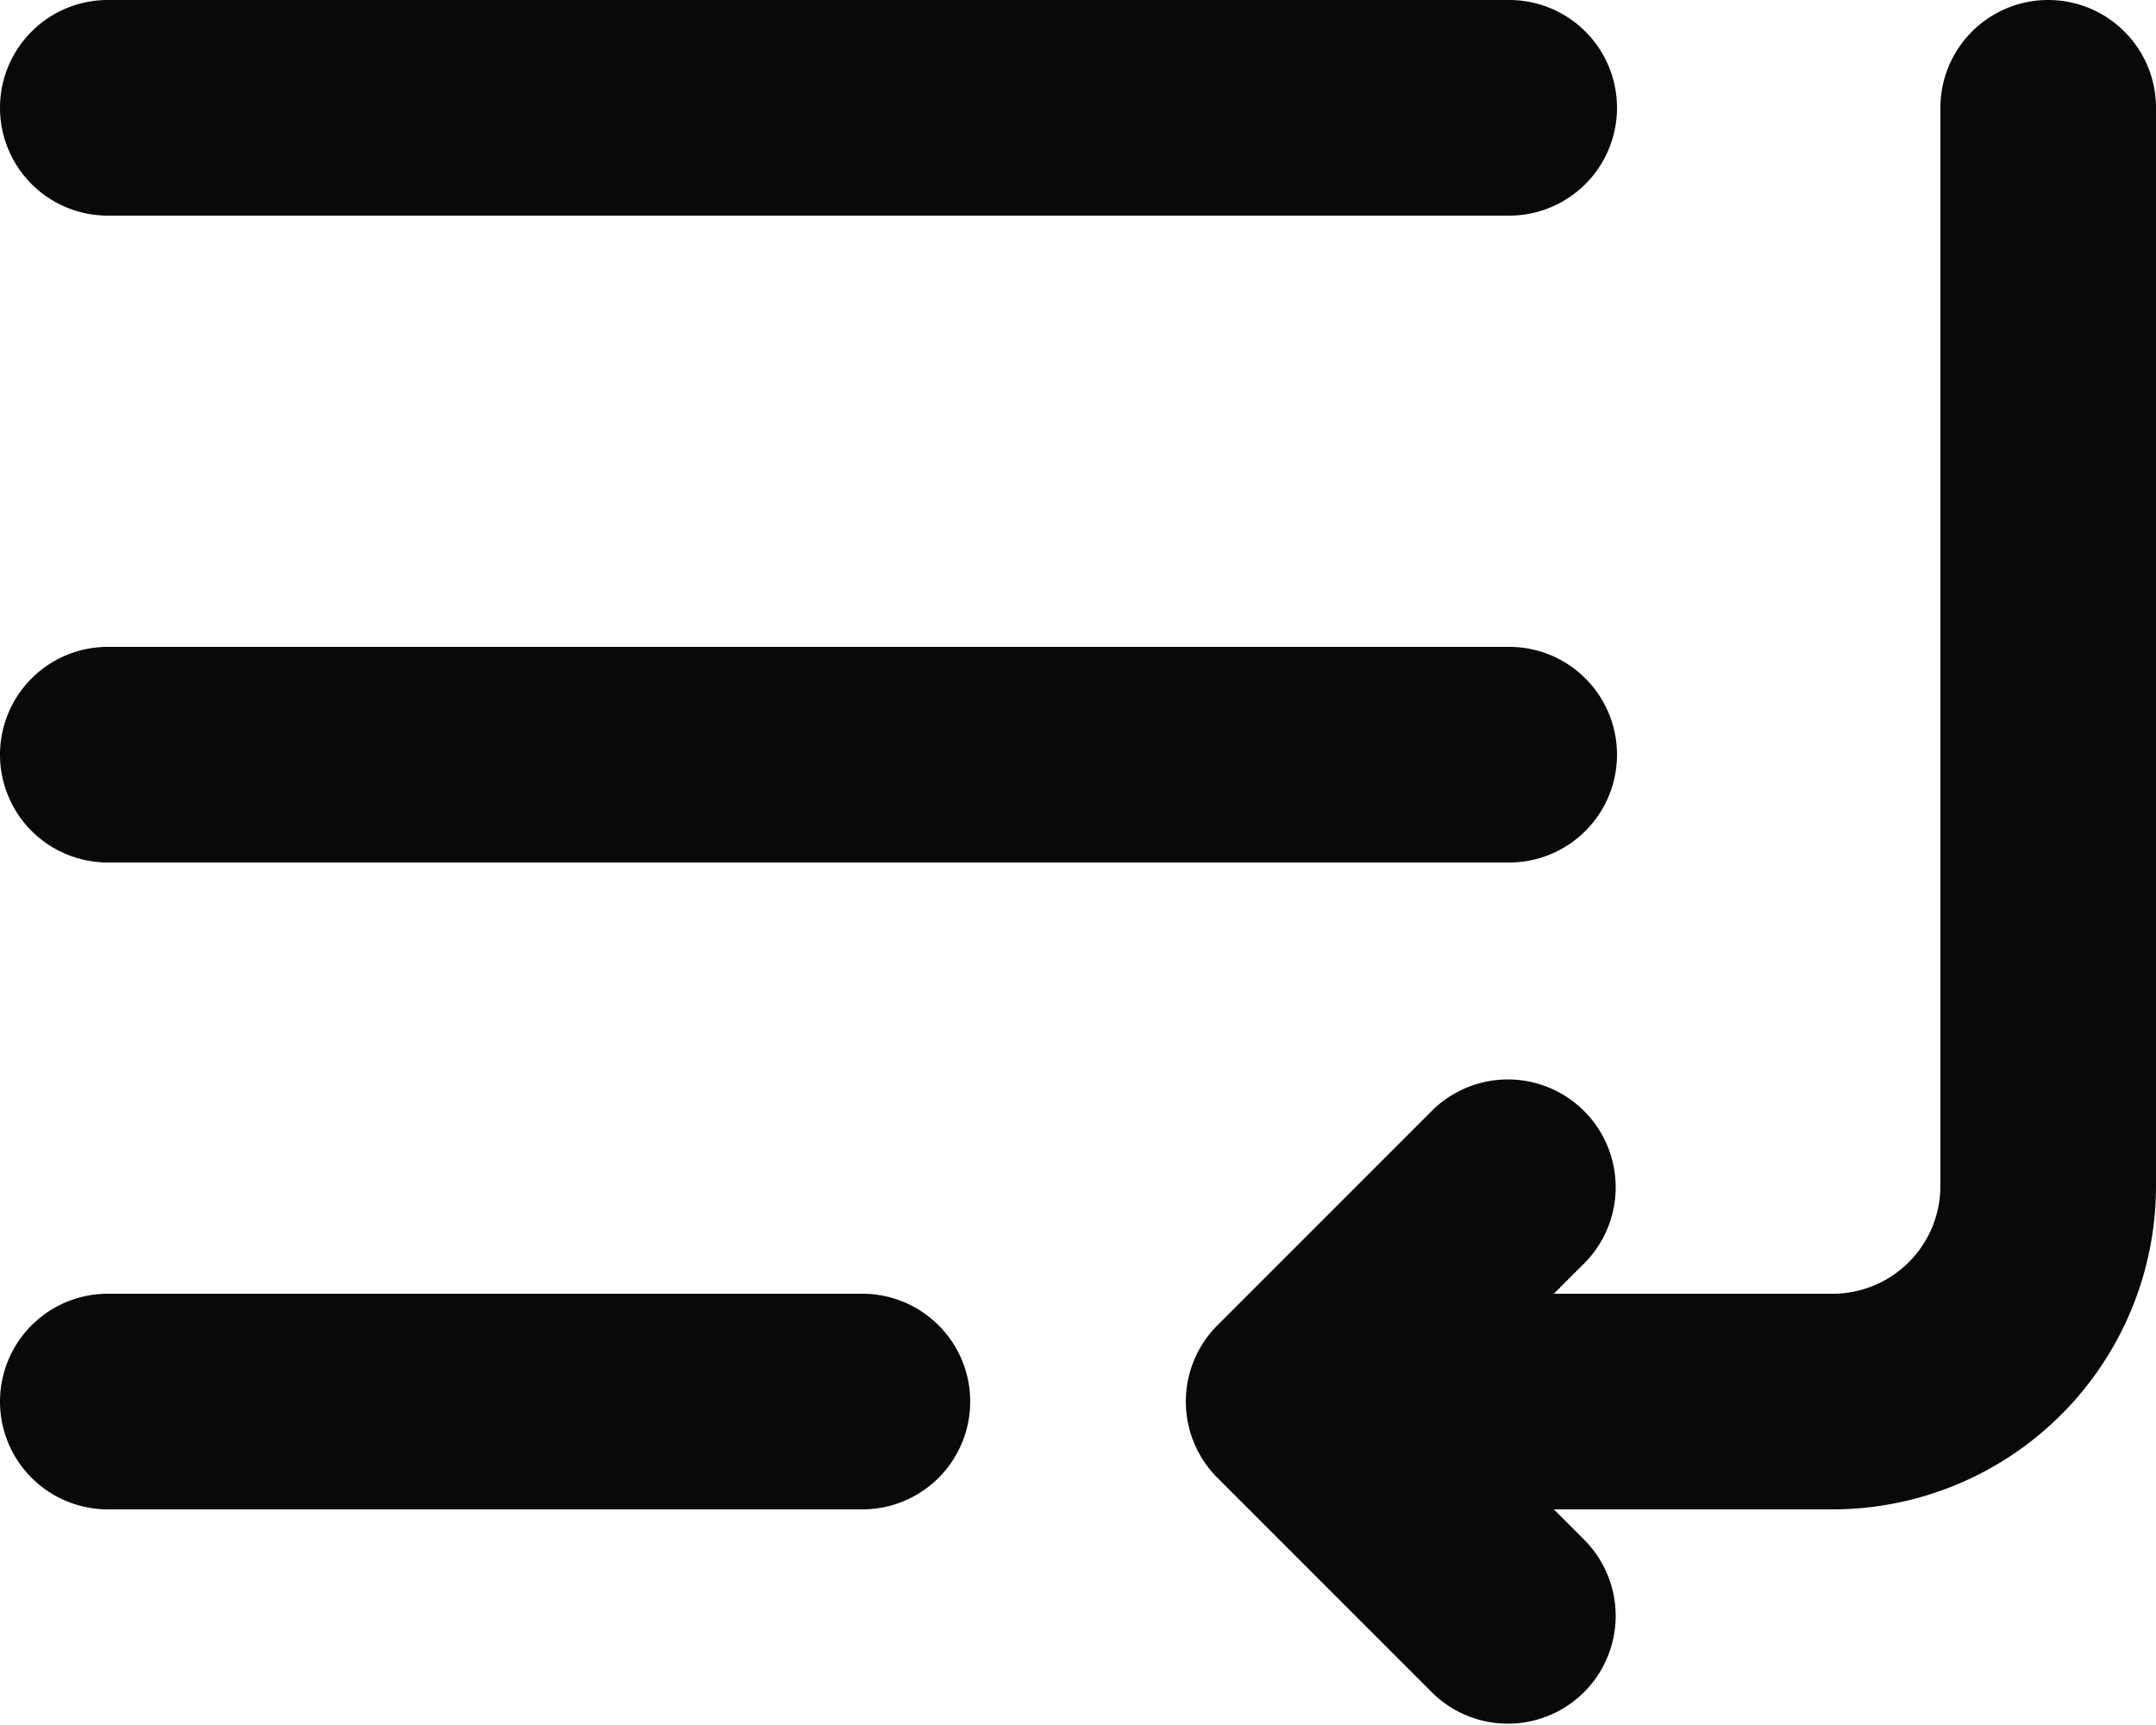 <svg id="list-end" xmlns="http://www.w3.org/2000/svg" width="20" height="16" viewBox="0 0 20 16">
  <path id="Vector" d="M14,8a1,1,0,0,0,0-2ZM1,6A1,1,0,0,0,1,8ZM14,2a1,1,0,0,0,0-2ZM1,0A1,1,0,0,0,1,2ZM8,14a1,1,0,0,0,0-2ZM1,12a1,1,0,0,0,0,2ZM20,1a1,1,0,0,0-2,0ZM12,13l-.707-.707a1,1,0,0,0,0,1.414Zm2.707-1.293a1,1,0,0,0-1.414-1.414Zm-1.414,4a1,1,0,0,0,1.414-1.414ZM14,6H1V8H14Zm0-6H1V2H14ZM8,12H1v2H8ZM18,1V11h2V1Zm0,10a1,1,0,0,1-.293.707l1.414,1.414A3,3,0,0,0,20,11Zm-.293.707A1,1,0,0,1,17,12v2a3,3,0,0,0,2.121-.879ZM17,12H12v2h5Zm-3.707-1.707-2,2,1.414,1.414,2-2Zm-2,3.414,2,2,1.414-1.414-2-2Z" fill="#09090b"/>
</svg>
